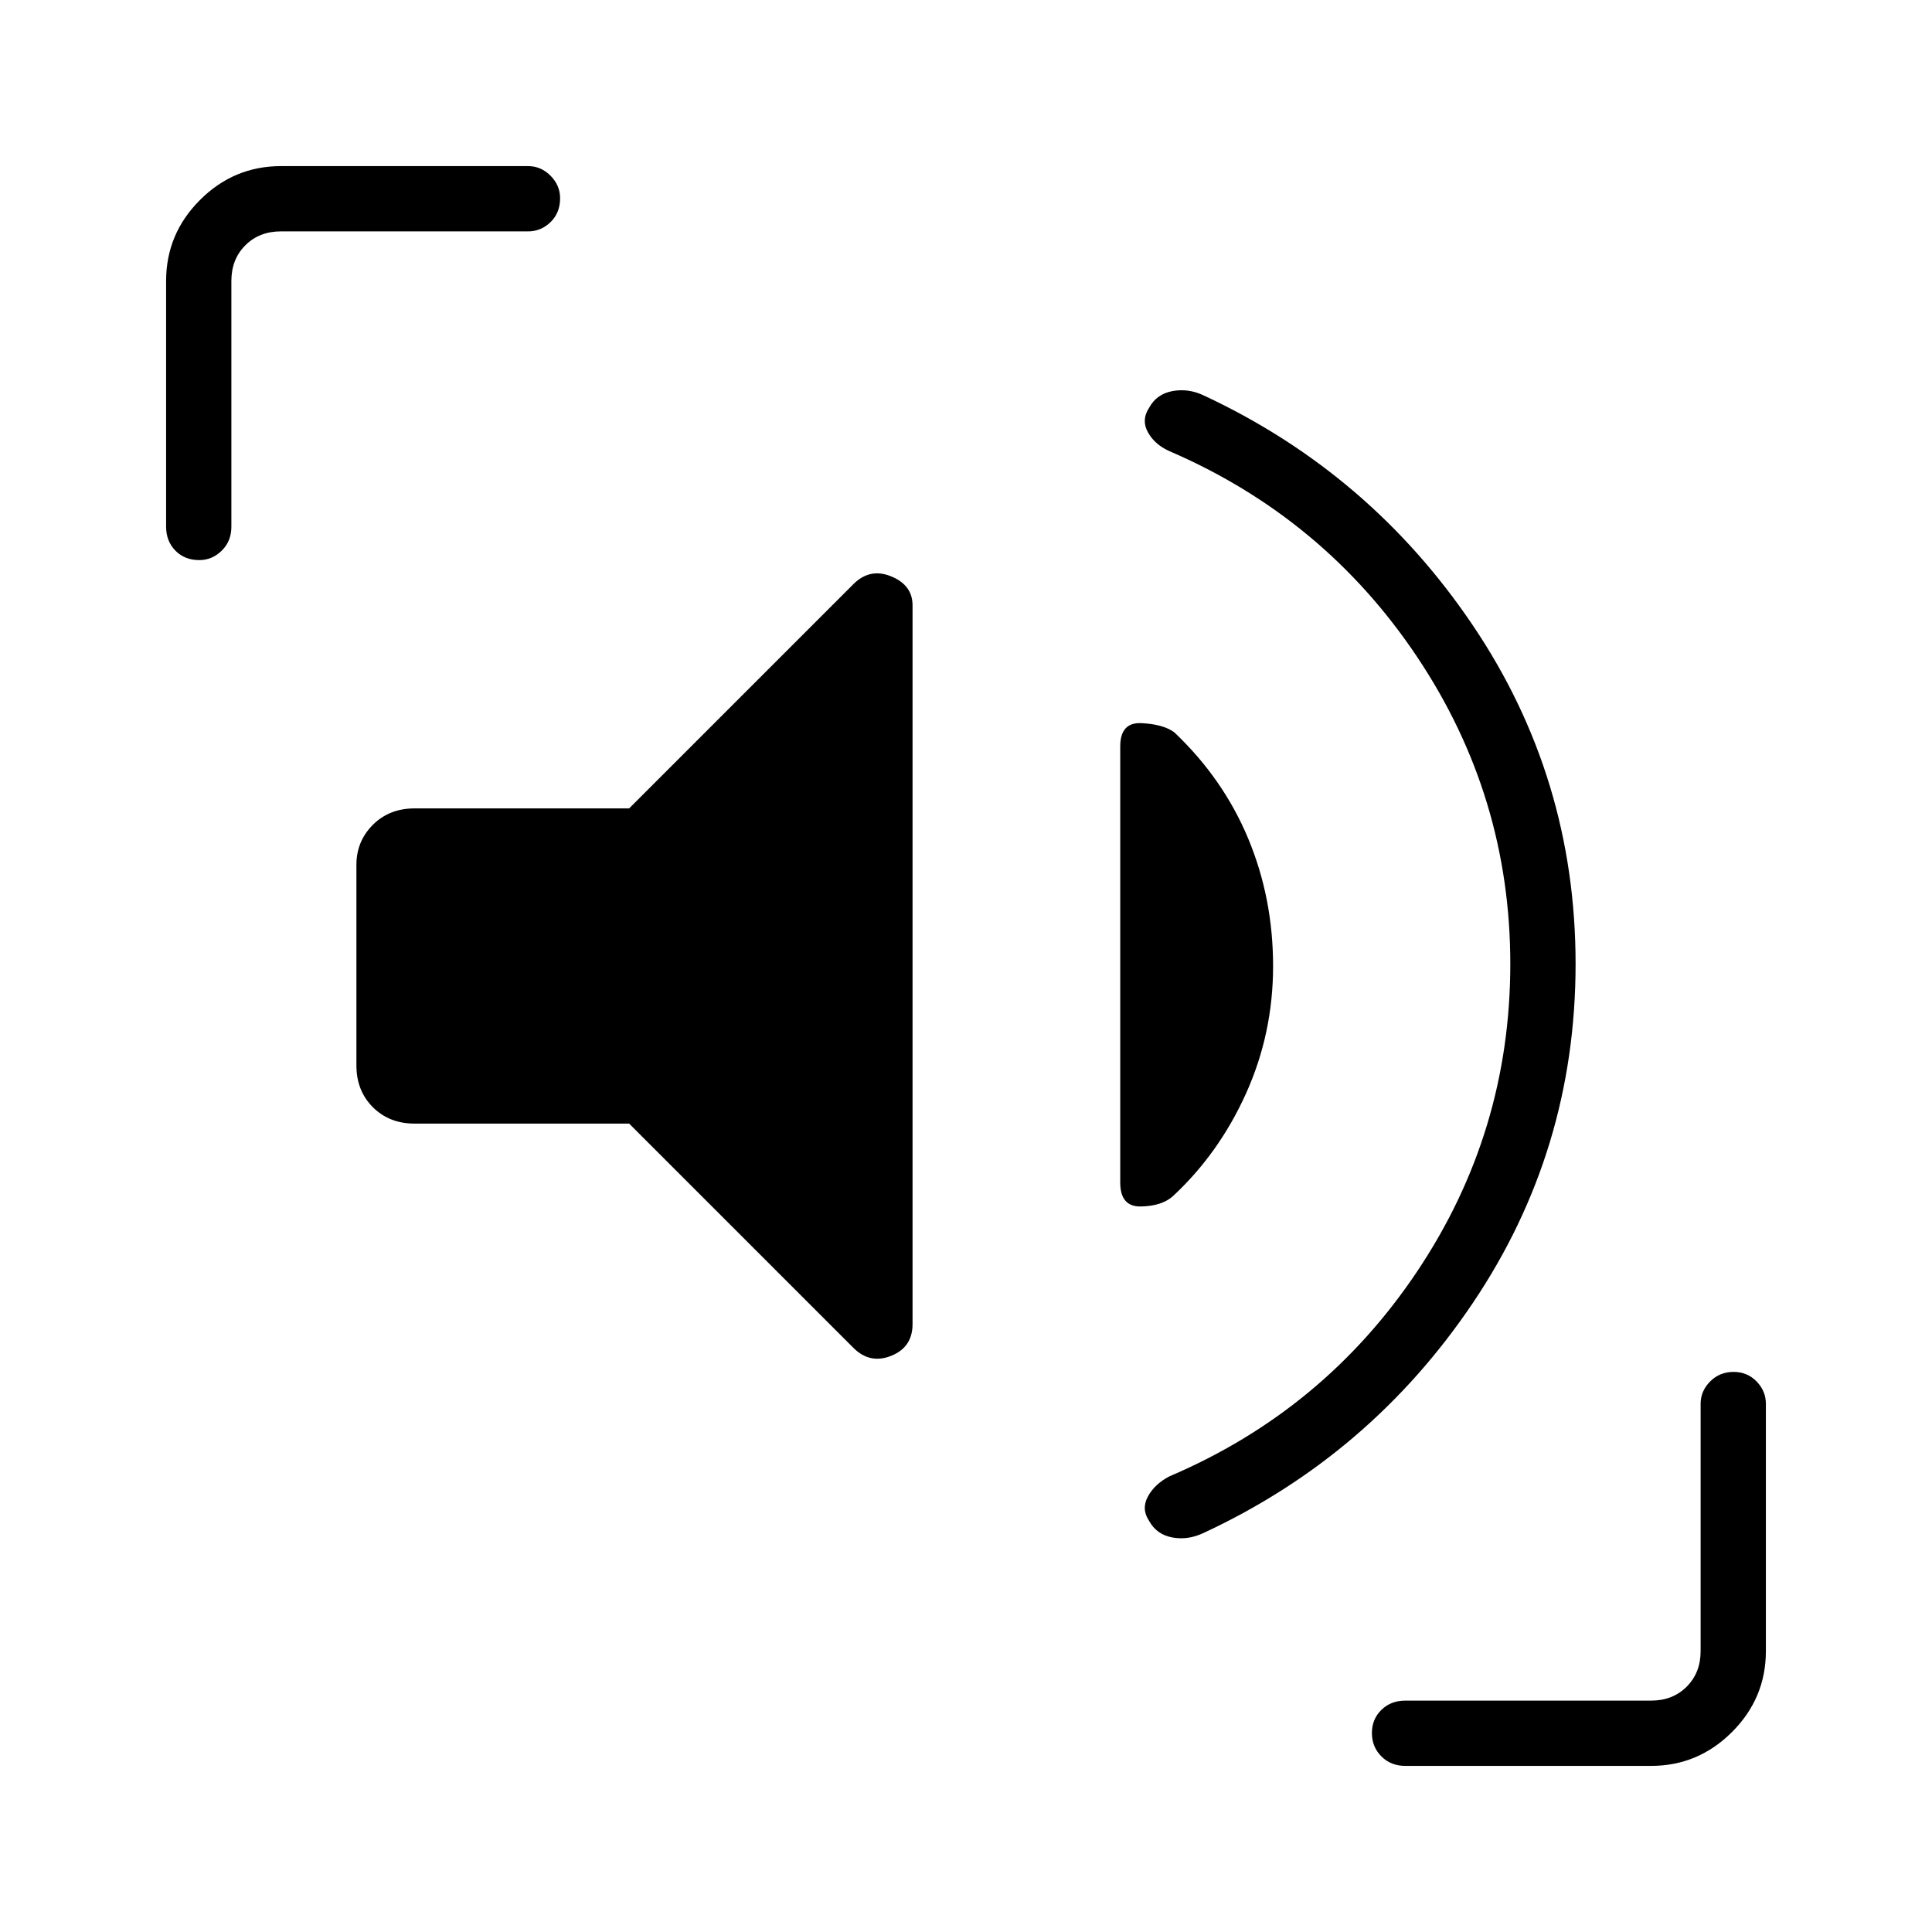 <svg xmlns="http://www.w3.org/2000/svg" height="40" viewBox="0 -960 960 960" width="40"><path d="M750.46-481.03q0-83.27-46.26-152.5-46.27-69.24-123.31-102.38-7.23-3.3-10.55-9.4-3.31-6.11.65-12.06 3.69-6.84 11.61-8.3 7.91-1.46 15.52 2.16 82.7 38.56 133.74 114.27 51.04 75.7 51.04 168.21 0 92.65-51.04 168.45-51.04 75.81-133.75 114.27-7.82 3.72-15.62 2.26-7.81-1.46-11.5-8.22-3.96-5.88-.62-12.09 3.35-6.2 10.68-10.04 76.92-32.76 123.16-101.89 46.25-69.13 46.25-152.74Zm-437.84 79.34H205.99q-12.57 0-20.73-8.16t-8.16-20.73v-99.7q0-11.68 8.16-19.86 8.16-8.17 20.73-8.17h106.63l111.43-111.43q8.21-8.21 18.8-3.85 10.59 4.35 10.59 14.36v357.19q0 11.48-10.59 15.73-10.59 4.26-18.8-3.95L312.62-401.69Zm319.97-78.27q0 33.52-13.48 63.37-13.49 29.85-36.52 51.17-5.53 4.73-15.74 4.91-10.21.19-10.21-11.93v-216.69q0-12.11 10.67-11.54 10.68.57 16.12 4.49 24.35 23.06 36.76 52.77 12.4 29.7 12.4 63.45ZM99-681.69q-7.23 0-11.85-4.7-4.61-4.7-4.61-11.88v-122.14q0-23.39 16.83-40.22t40.22-16.83h122.86q6.35 0 11.11 4.78 4.75 4.79 4.75 11.19 0 7.23-4.75 11.85-4.76 4.61-11.11 4.61H139.59q-10.77 0-17.69 6.93-6.93 6.92-6.93 17.69v122.14q0 7.18-4.78 11.88-4.79 4.7-11.19 4.7ZM698.27-82.54q-7.18 0-11.88-4.73-4.7-4.73-4.7-11.6 0-6.87 4.7-11.49 4.7-4.61 11.88-4.61h122.14q10.77 0 17.69-6.93 6.93-6.92 6.93-17.69v-122.86q0-6.35 4.73-11.11 4.73-4.75 11.6-4.75 6.87 0 11.49 4.75 4.61 4.76 4.61 11.11v122.86q0 23.39-16.83 40.22t-40.22 16.83H698.27Z"/></svg>